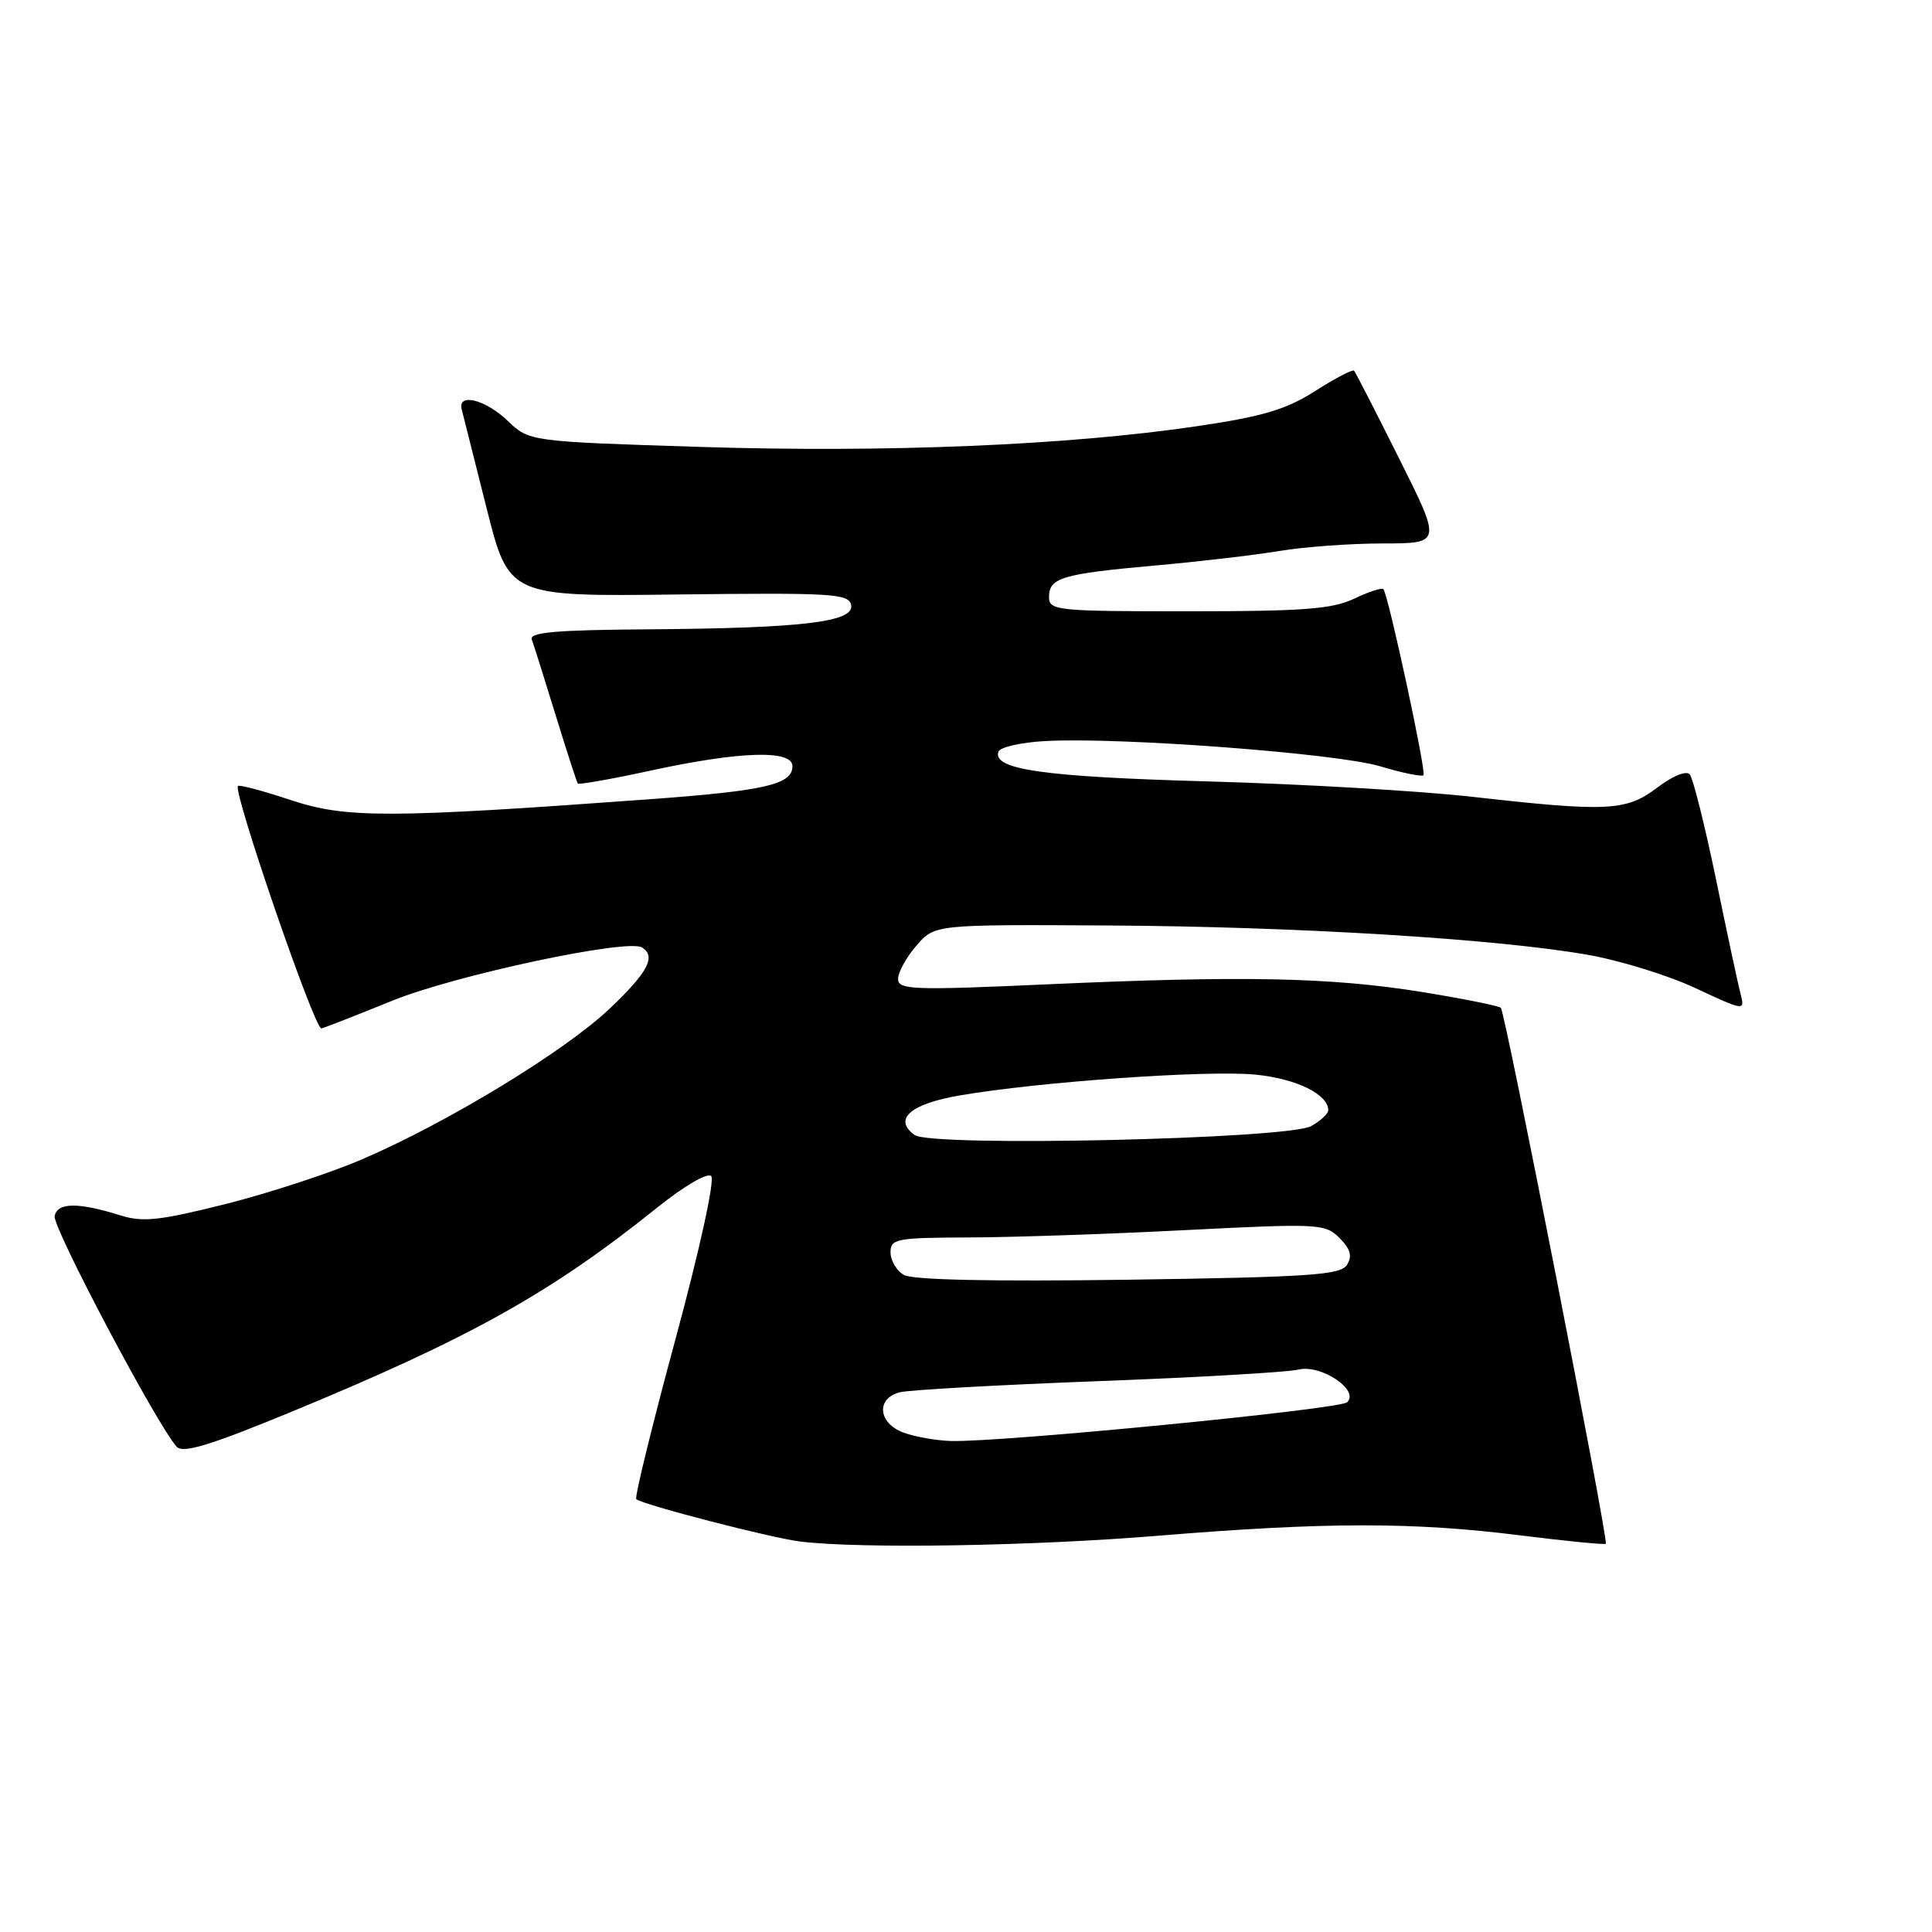 <?xml version="1.0" encoding="UTF-8" standalone="no"?>
<!DOCTYPE svg PUBLIC "-//W3C//DTD SVG 1.1//EN" "http://www.w3.org/Graphics/SVG/1.1/DTD/svg11.dtd" >
<svg xmlns="http://www.w3.org/2000/svg" xmlns:xlink="http://www.w3.org/1999/xlink" version="1.1" viewBox="0 0 256 256">
 <g >
 <path fill="currentColor"
d=" M 153.50 203.49 C 175.67 201.67 187.26 201.66 201.50 203.45 C 207.55 204.21 212.62 204.70 212.78 204.56 C 213.16 204.17 199.45 134.11 198.87 133.54 C 198.61 133.28 193.92 132.34 188.45 131.45 C 176.39 129.50 164.75 129.26 138.75 130.43 C 120.93 131.23 119.00 131.16 119.00 129.71 C 119.00 128.83 120.09 126.85 121.42 125.31 C 123.84 122.50 123.84 122.50 146.67 122.63 C 171.65 122.77 198.11 124.38 210.29 126.50 C 214.58 127.24 221.05 129.24 224.66 130.93 C 231.11 133.95 231.22 133.96 230.65 131.77 C 230.33 130.54 228.85 123.67 227.38 116.51 C 225.90 109.36 224.33 103.09 223.89 102.60 C 223.44 102.08 221.60 102.83 219.61 104.35 C 215.50 107.48 213.04 107.61 195.00 105.57 C 188.12 104.80 172.38 103.88 160.00 103.54 C 138.30 102.93 131.51 101.97 132.29 99.61 C 132.49 99.00 135.32 98.36 138.58 98.19 C 148.52 97.66 177.16 99.83 182.85 101.53 C 185.79 102.41 188.39 102.95 188.62 102.72 C 189.02 102.31 183.99 78.95 183.31 78.07 C 183.12 77.83 181.39 78.40 179.45 79.32 C 176.55 80.71 172.69 81.00 157.47 81.00 C 140.01 81.00 139.00 80.90 139.00 79.11 C 139.00 76.55 140.73 76.04 152.99 74.94 C 158.77 74.43 166.20 73.56 169.50 73.01 C 172.80 72.46 178.99 72.01 183.26 72.01 C 191.02 72.00 191.02 72.00 185.39 60.75 C 182.30 54.56 179.61 49.33 179.42 49.12 C 179.23 48.91 176.92 50.12 174.29 51.80 C 170.43 54.26 167.37 55.18 158.57 56.48 C 141.45 59.00 117.52 60.00 92.82 59.22 C 70.13 58.50 70.13 58.50 67.26 55.75 C 64.32 52.93 60.60 52.01 61.18 54.25 C 61.36 54.94 62.84 60.80 64.46 67.27 C 67.42 79.05 67.42 79.05 89.94 78.77 C 110.31 78.53 112.48 78.66 112.78 80.17 C 113.23 82.42 106.36 83.24 85.82 83.39 C 73.69 83.47 70.09 83.79 70.46 84.74 C 70.72 85.42 72.14 89.92 73.62 94.74 C 75.10 99.56 76.43 103.65 76.56 103.82 C 76.70 104.00 81.12 103.22 86.39 102.07 C 98.09 99.54 105.00 99.33 105.00 101.52 C 105.00 103.95 101.43 104.78 86.00 105.91 C 51.51 108.43 45.83 108.44 38.56 106.02 C 34.88 104.80 31.72 103.95 31.53 104.15 C 30.83 104.87 41.71 136.49 42.59 136.27 C 43.09 136.15 47.33 134.49 52.00 132.59 C 60.33 129.21 83.14 124.35 85.06 125.54 C 86.98 126.72 85.86 128.84 80.75 133.68 C 74.79 139.31 59.45 148.66 48.13 153.55 C 43.94 155.37 35.78 158.05 30.01 159.51 C 21.23 161.72 18.94 161.98 16.01 161.06 C 10.36 159.29 7.62 159.31 7.24 161.13 C 6.93 162.60 20.81 188.82 23.41 191.70 C 24.24 192.61 27.80 191.53 38.50 187.12 C 62.29 177.30 72.95 171.35 87.06 160.03 C 90.66 157.14 93.74 155.34 94.24 155.84 C 94.74 156.34 92.71 165.61 89.50 177.46 C 86.41 188.88 84.07 198.41 84.31 198.64 C 85.01 199.35 102.24 203.80 106.02 204.26 C 114.10 205.24 136.75 204.87 153.50 203.49 Z  M 119.75 189.84 C 116.34 188.59 116.04 185.28 119.25 184.48 C 120.49 184.17 132.30 183.51 145.50 183.01 C 158.70 182.52 170.64 181.82 172.04 181.48 C 175.03 180.74 180.20 184.20 178.50 185.81 C 177.51 186.74 132.74 191.12 126.00 190.94 C 124.08 190.88 121.26 190.39 119.75 189.84 Z  M 119.75 168.93 C 118.79 168.36 118.00 167.02 118.00 165.95 C 118.00 164.15 118.76 164.00 128.25 163.97 C 133.89 163.96 146.82 163.52 157.00 163.00 C 174.79 162.10 175.58 162.14 177.49 164.04 C 178.95 165.50 179.21 166.44 178.48 167.60 C 177.63 168.95 173.55 169.22 149.50 169.57 C 131.33 169.82 120.89 169.60 119.75 168.93 Z  M 121.18 150.39 C 118.32 148.29 120.63 146.27 127.17 145.15 C 137.86 143.32 160.18 141.76 166.42 142.40 C 171.83 142.95 176.00 145.01 176.00 147.12 C 176.00 147.57 174.99 148.51 173.75 149.21 C 170.70 150.94 123.38 152.01 121.18 150.39 Z "/>
</g>
</svg>